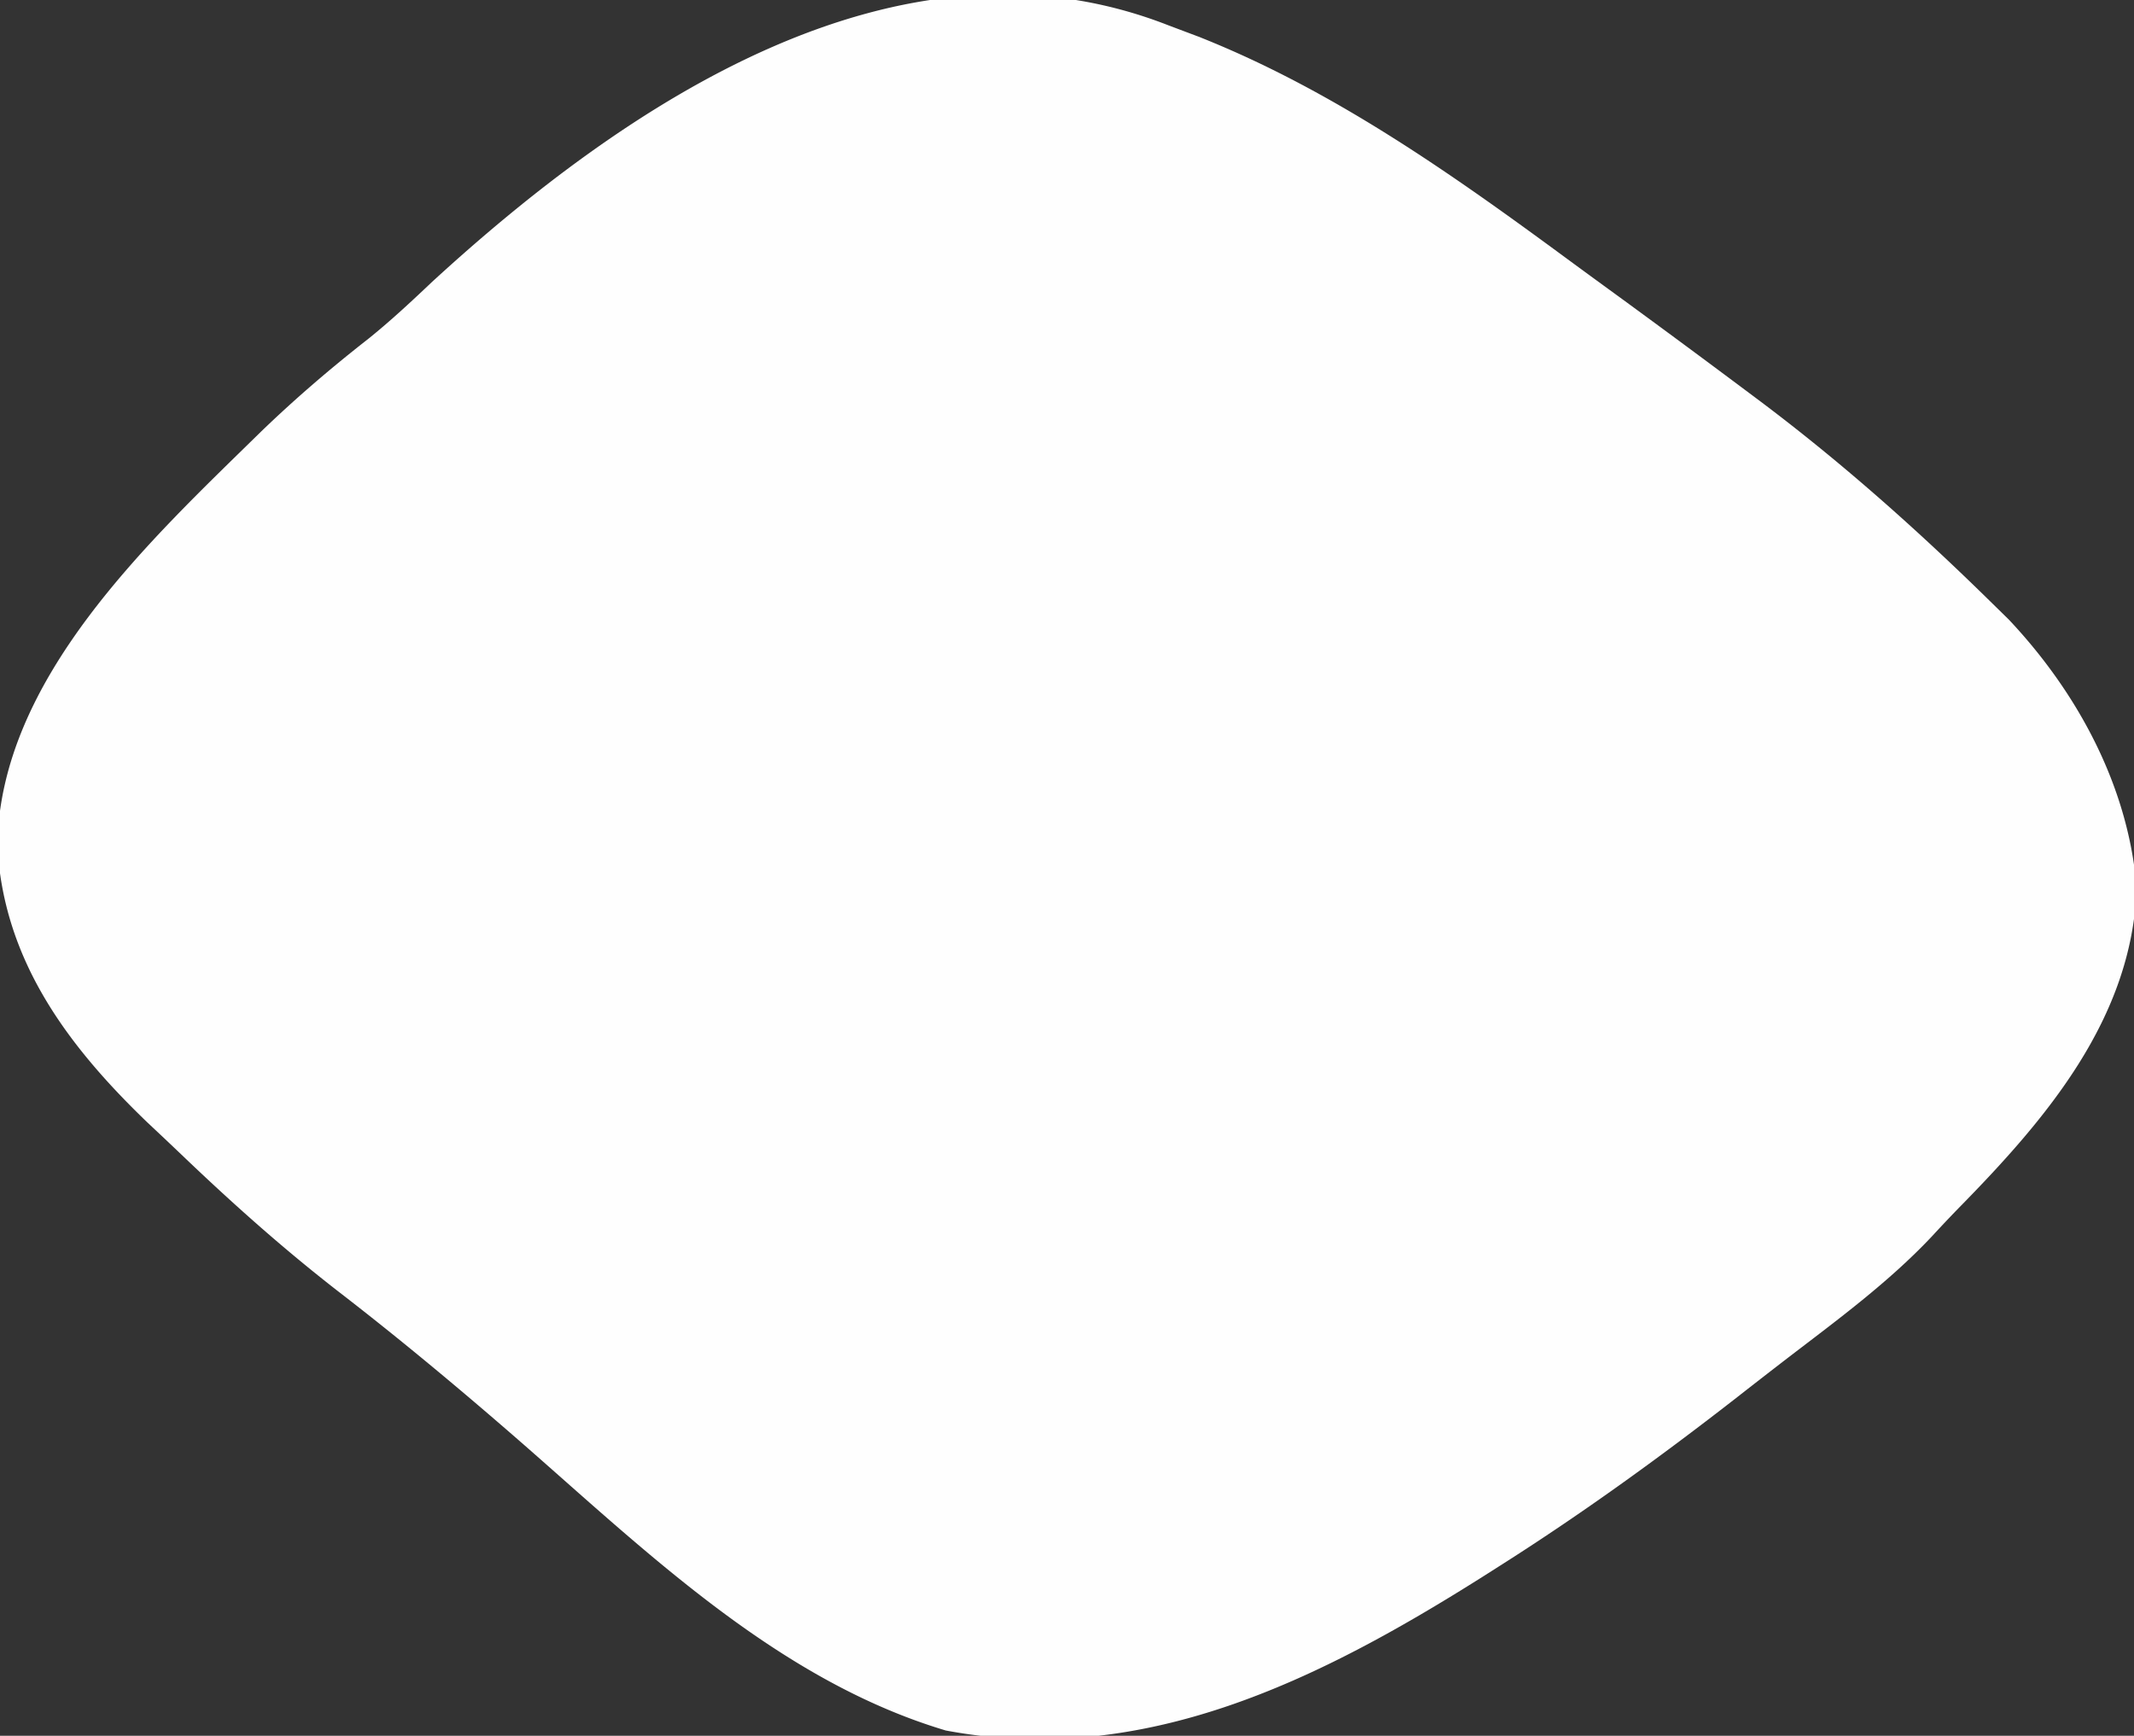 <?xml version="1.0" encoding="UTF-8"?>
<svg xmlns="http://www.w3.org/2000/svg" width="252" height="205">
	<rect width="100%" height="100%" fill="#333333" stroke="none"/>
	<path fill="#fefefe" d="m138 3 3.55 1.336c15.834 6.275 29.894 16.21 43.544 26.261 2.161 1.59 4.33 3.17 6.5 4.75Q198.827 40.634 206 46l1.97 1.473C217.568 54.696 226.43 62.59 235 71l2.219 2.176c8.191 8.694 14.133 19.792 15.094 31.699-.54 15.43-10.695 27.286-20.978 37.76a162 162 0 0 0-3.17 3.353c-5.146 5.472-11.222 9.915-17.165 14.473a1042 1042 0 0 0-6.16 4.785c-9.017 7.012-18.19 13.64-27.84 19.754l-1.866 1.187c-19.288 12.174-40.035 22.596-63.454 18.188-19.524-5.831-34.919-20.71-49.88-33.804-7.112-6.206-14.328-12.239-21.8-18.008-6.517-5.052-12.598-10.481-18.554-16.18a574 574 0 0 0-4.012-3.79C7.944 123.473.405 113.364-.312 99.875c.295-19.78 18.071-36.077 31.12-48.883 4.056-3.913 8.244-7.504 12.684-10.976 2.634-2.118 5.056-4.379 7.508-6.703C73.75 12.423 106.008-9.544 138 3"/>
</svg>
